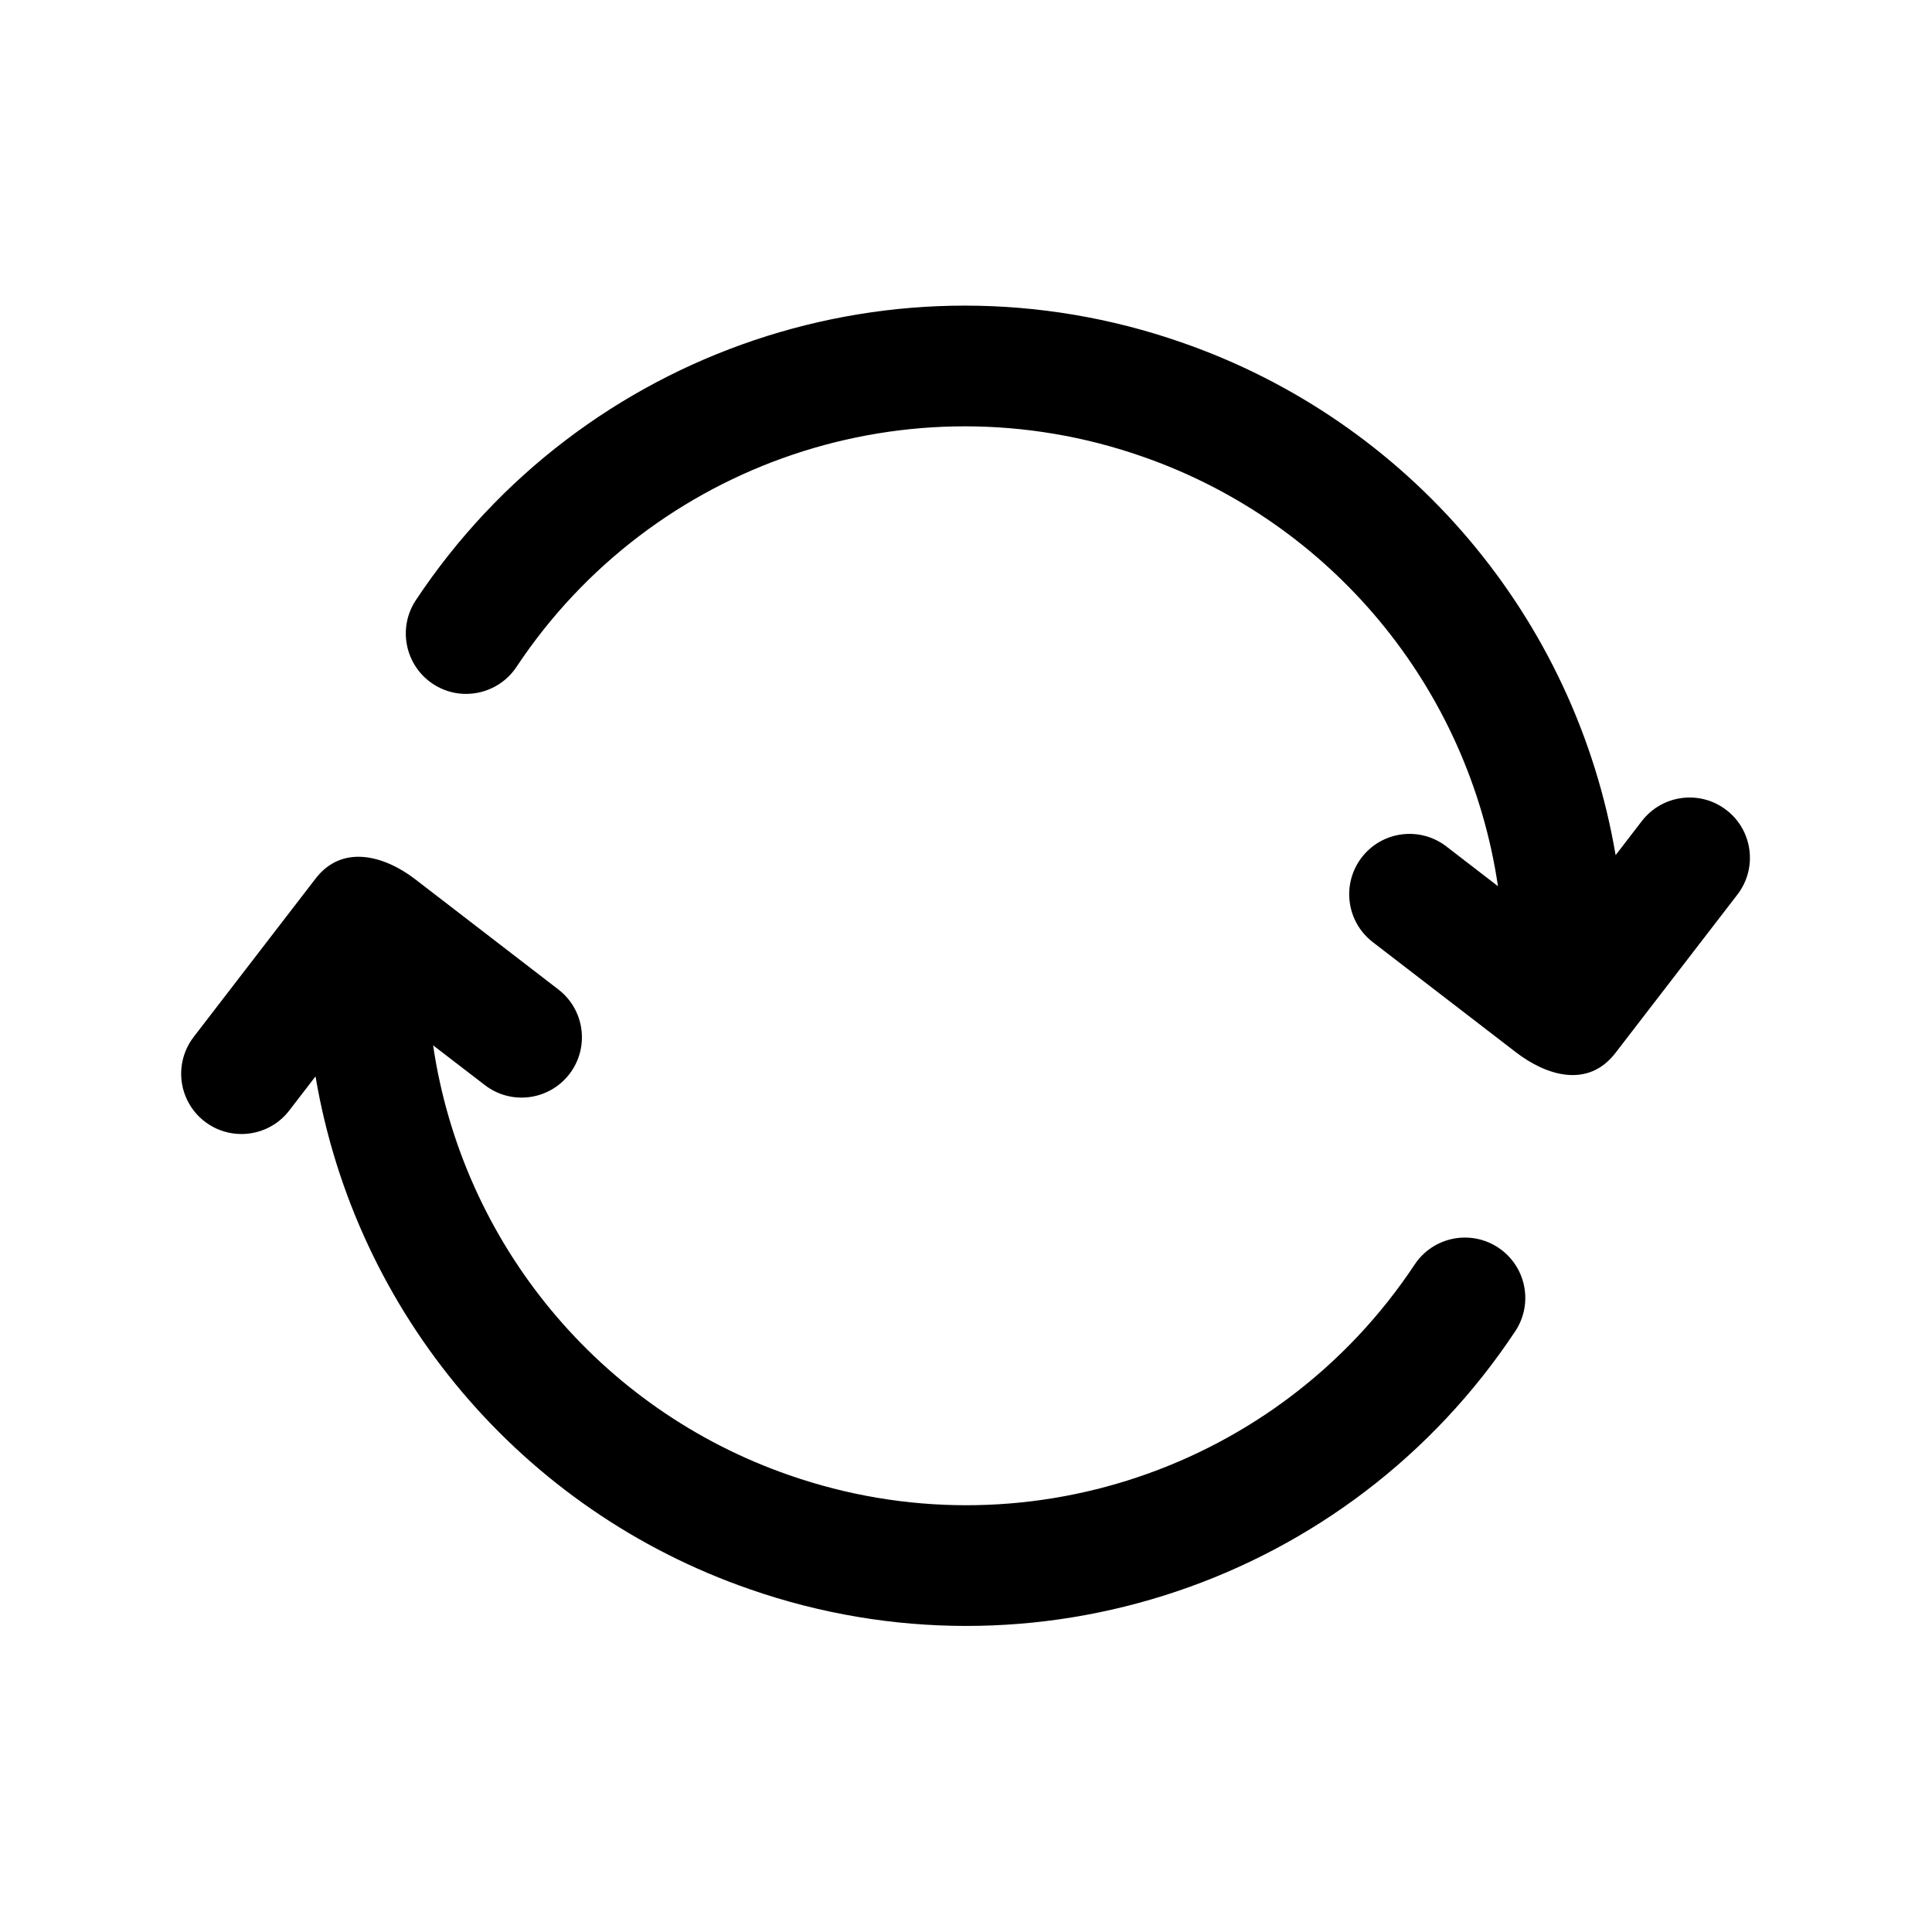 <?xml version="1.0" encoding="utf-8"?>
<svg width="29px" height="29px" viewBox="0 0 29 29" version="1.1" xmlns:xlink="http://www.w3.org/1999/xlink" xmlns="http://www.w3.org/2000/svg">
  <defs>
    <path d="M0 0L29 0L29 29L0 29L0 0Z" id="path_1" />
    <clipPath id="clip_1">
      <use xlink:href="#path_1" />
    </clipPath>
  </defs>
  <g id="svg 20" clip-path="url(#clip_1)">
    <path d="M0 0L29 0L29 29L0 29L0 0Z" id="svg-20" fill="none" fill-rule="evenodd" stroke="none" />
    <path d="M3.623 17.022C3.895 17.022 4.164 16.901 4.342 16.669L4.736 16.157C5.339 19.72 7.837 22.671 11.252 23.854C15.517 25.341 20.248 23.748 22.744 19.983C23.021 19.566 22.907 19.004 22.489 18.727C22.072 18.451 21.51 18.565 21.234 18.982C19.195 22.057 15.331 23.358 11.847 22.143C9.002 21.157 6.941 18.67 6.501 15.691L7.277 16.287C7.673 16.593 8.242 16.518 8.547 16.122C8.852 15.726 8.778 15.157 8.381 14.852L6.234 13.199C5.784 12.852 5.144 12.658 4.736 13.189L2.907 15.565C2.697 15.838 2.66 16.207 2.812 16.516C2.964 16.826 3.279 17.022 3.623 17.022L3.623 17.022ZM6.497 10.265C6.912 10.541 7.475 10.427 7.753 10.01C9.793 6.937 13.656 5.636 17.139 6.85C19.985 7.836 22.045 10.323 22.485 13.302L21.71 12.705C21.313 12.4 20.745 12.474 20.44 12.87C20.135 13.267 20.209 13.835 20.605 14.141L22.752 15.793C23.21 16.146 23.836 16.343 24.25 15.803L26.079 13.428C26.384 13.032 26.31 12.463 25.914 12.159C25.518 11.854 24.95 11.928 24.645 12.324L24.251 12.836C23.648 9.272 21.149 6.322 17.734 5.139C13.469 3.653 8.739 5.245 6.242 9.009C5.966 9.426 6.08 9.988 6.497 10.265L6.497 10.265Z" id="Group" fill="#000000" fill-rule="evenodd" stroke="none" />
  </g>
</svg>